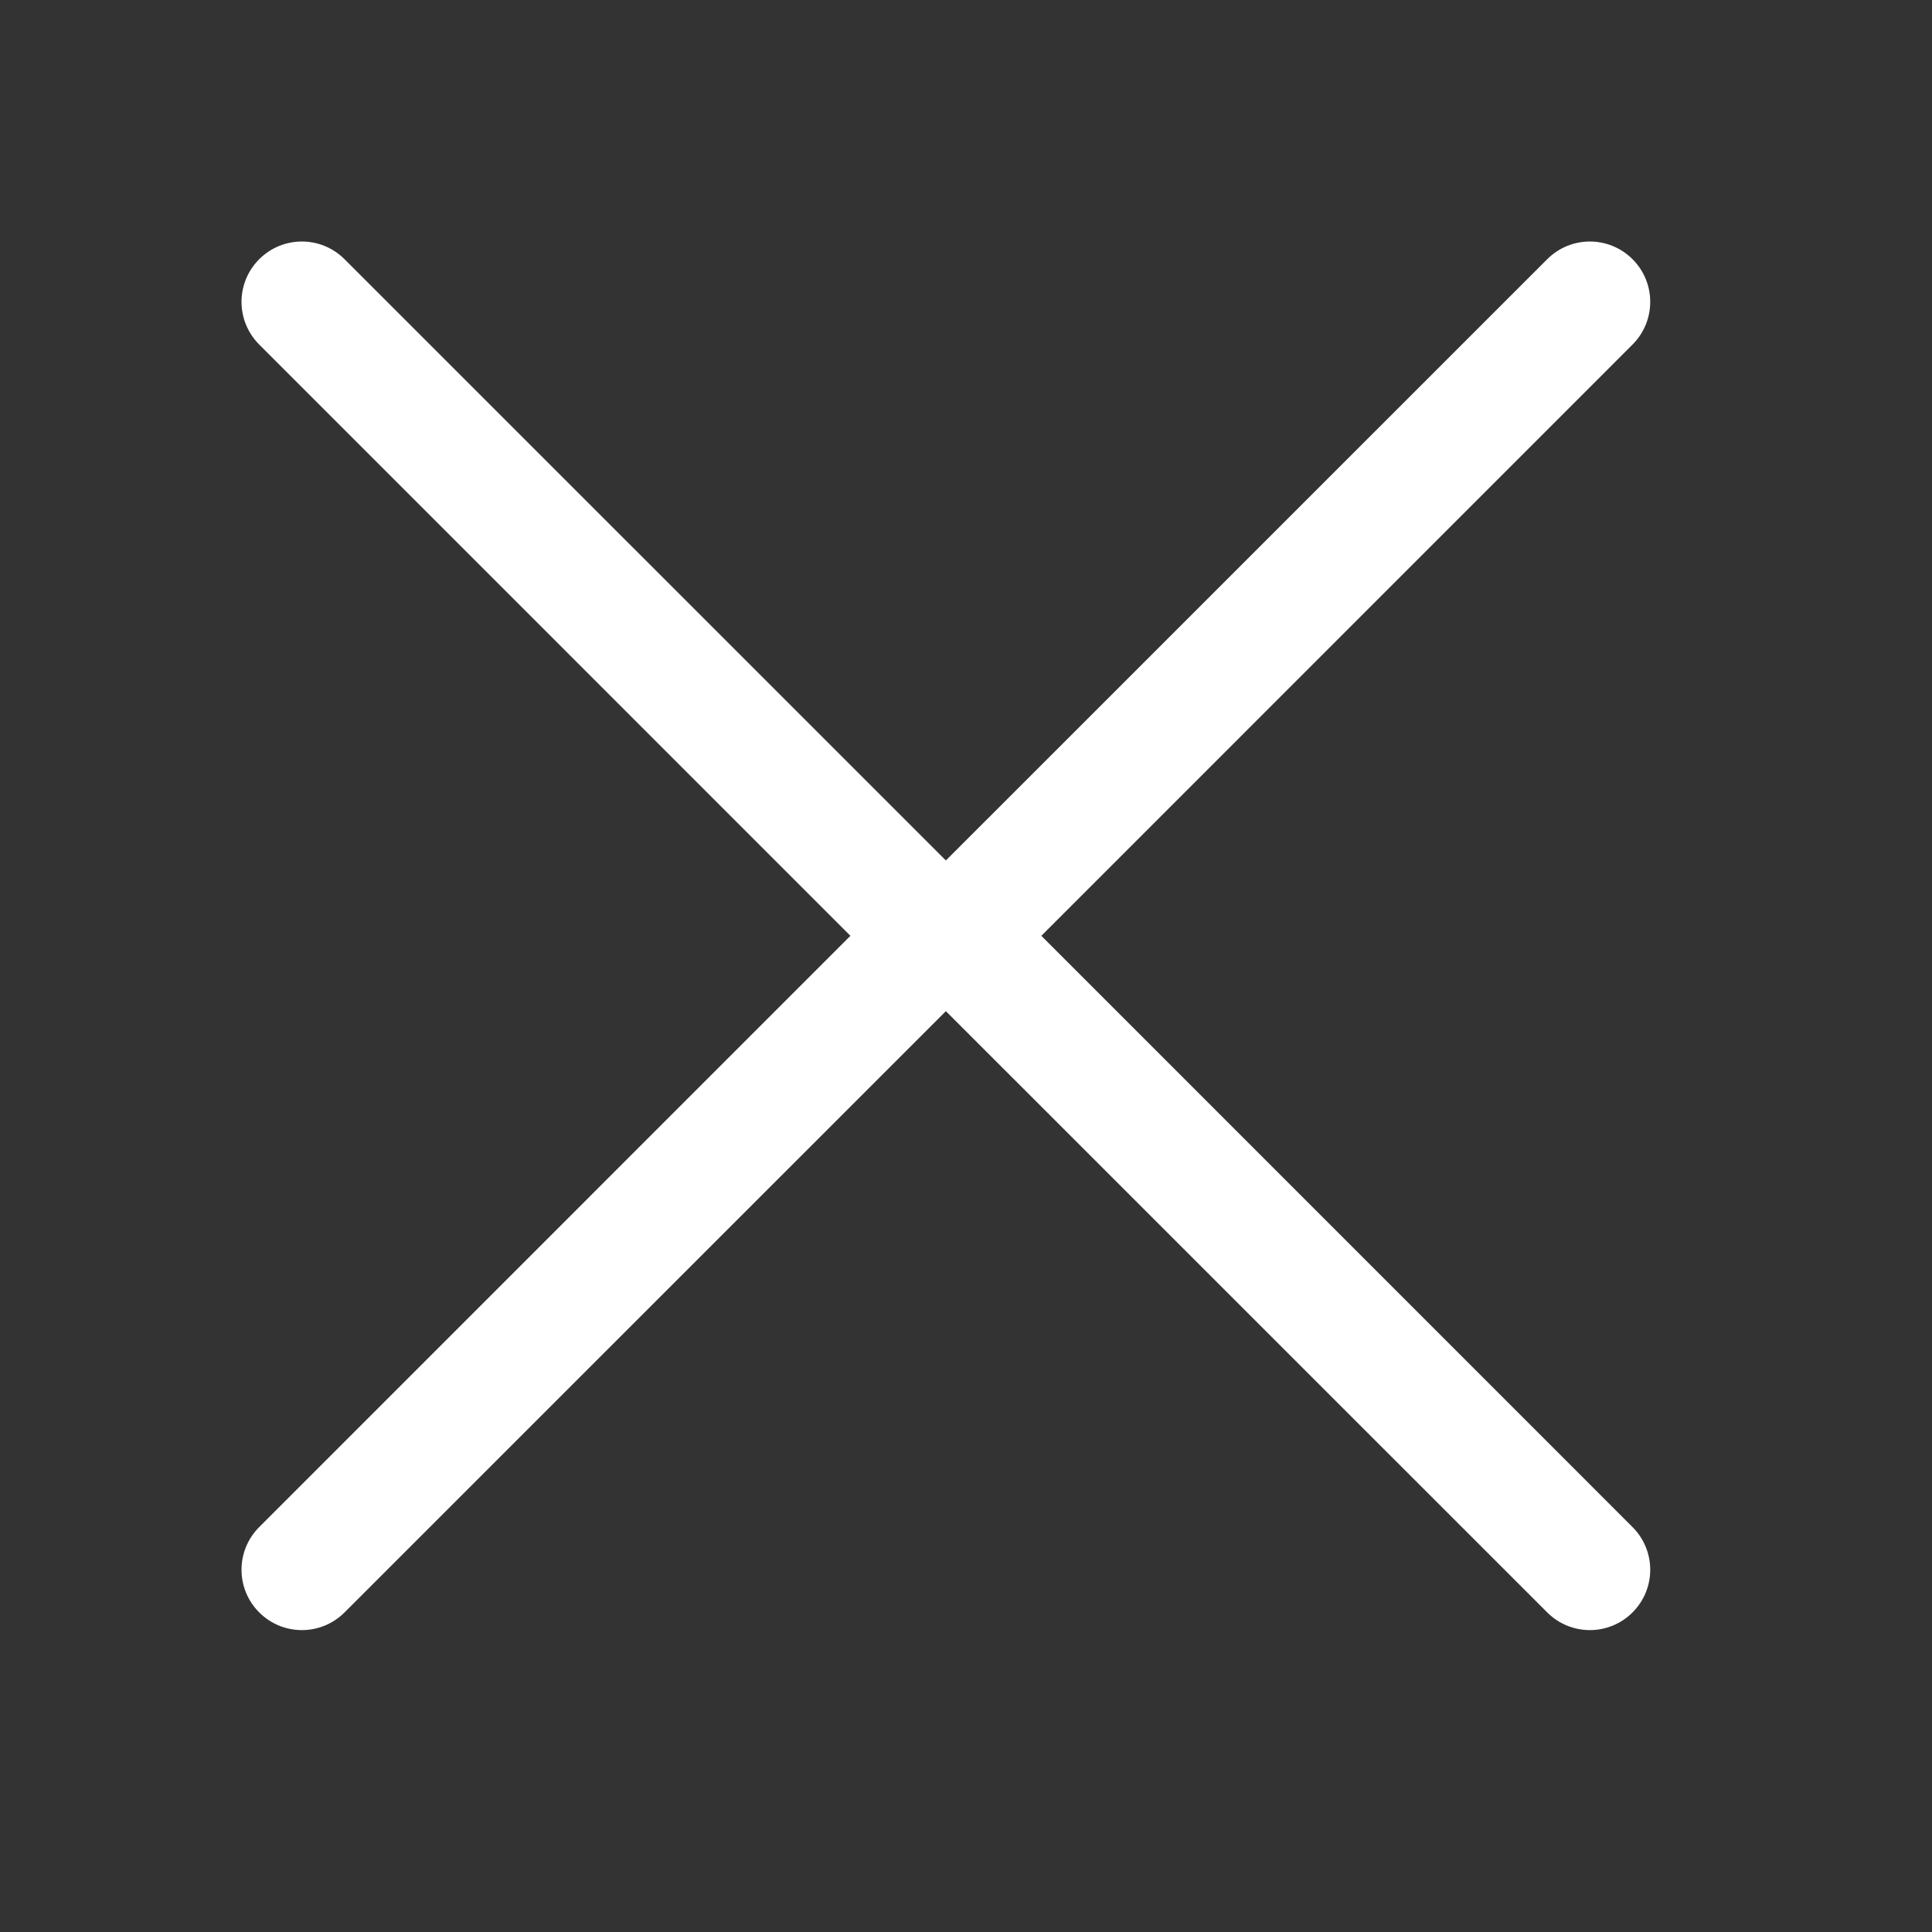 <svg width="24" height="24" viewBox="0 0 24 24" fill="none" xmlns="http://www.w3.org/2000/svg">
<rect x="0" y="0" width="24" height="24" fill="#333333" stroke="none"/>
<path fill-rule="evenodd" clip-rule="evenodd" d="M12.936 11.625L20.28 18.97C20.573 19.263 20.573 19.737 20.28 20.03C19.987 20.323 19.513 20.323 19.22 20.03L11.75 12.561L4.28 20.03C3.987 20.323 3.513 20.323 3.22 20.03C2.927 19.737 2.927 19.263 3.22 18.97L10.564 11.625L3.22 4.28C2.927 3.987 2.927 3.513 3.22 3.22C3.513 2.927 3.987 2.927 4.28 3.22L11.75 10.689L19.22 3.22C19.513 2.927 19.987 2.927 20.28 3.22C20.573 3.513 20.573 3.987 20.28 4.28L12.936 11.625Z" fill="white"/>
</svg>
